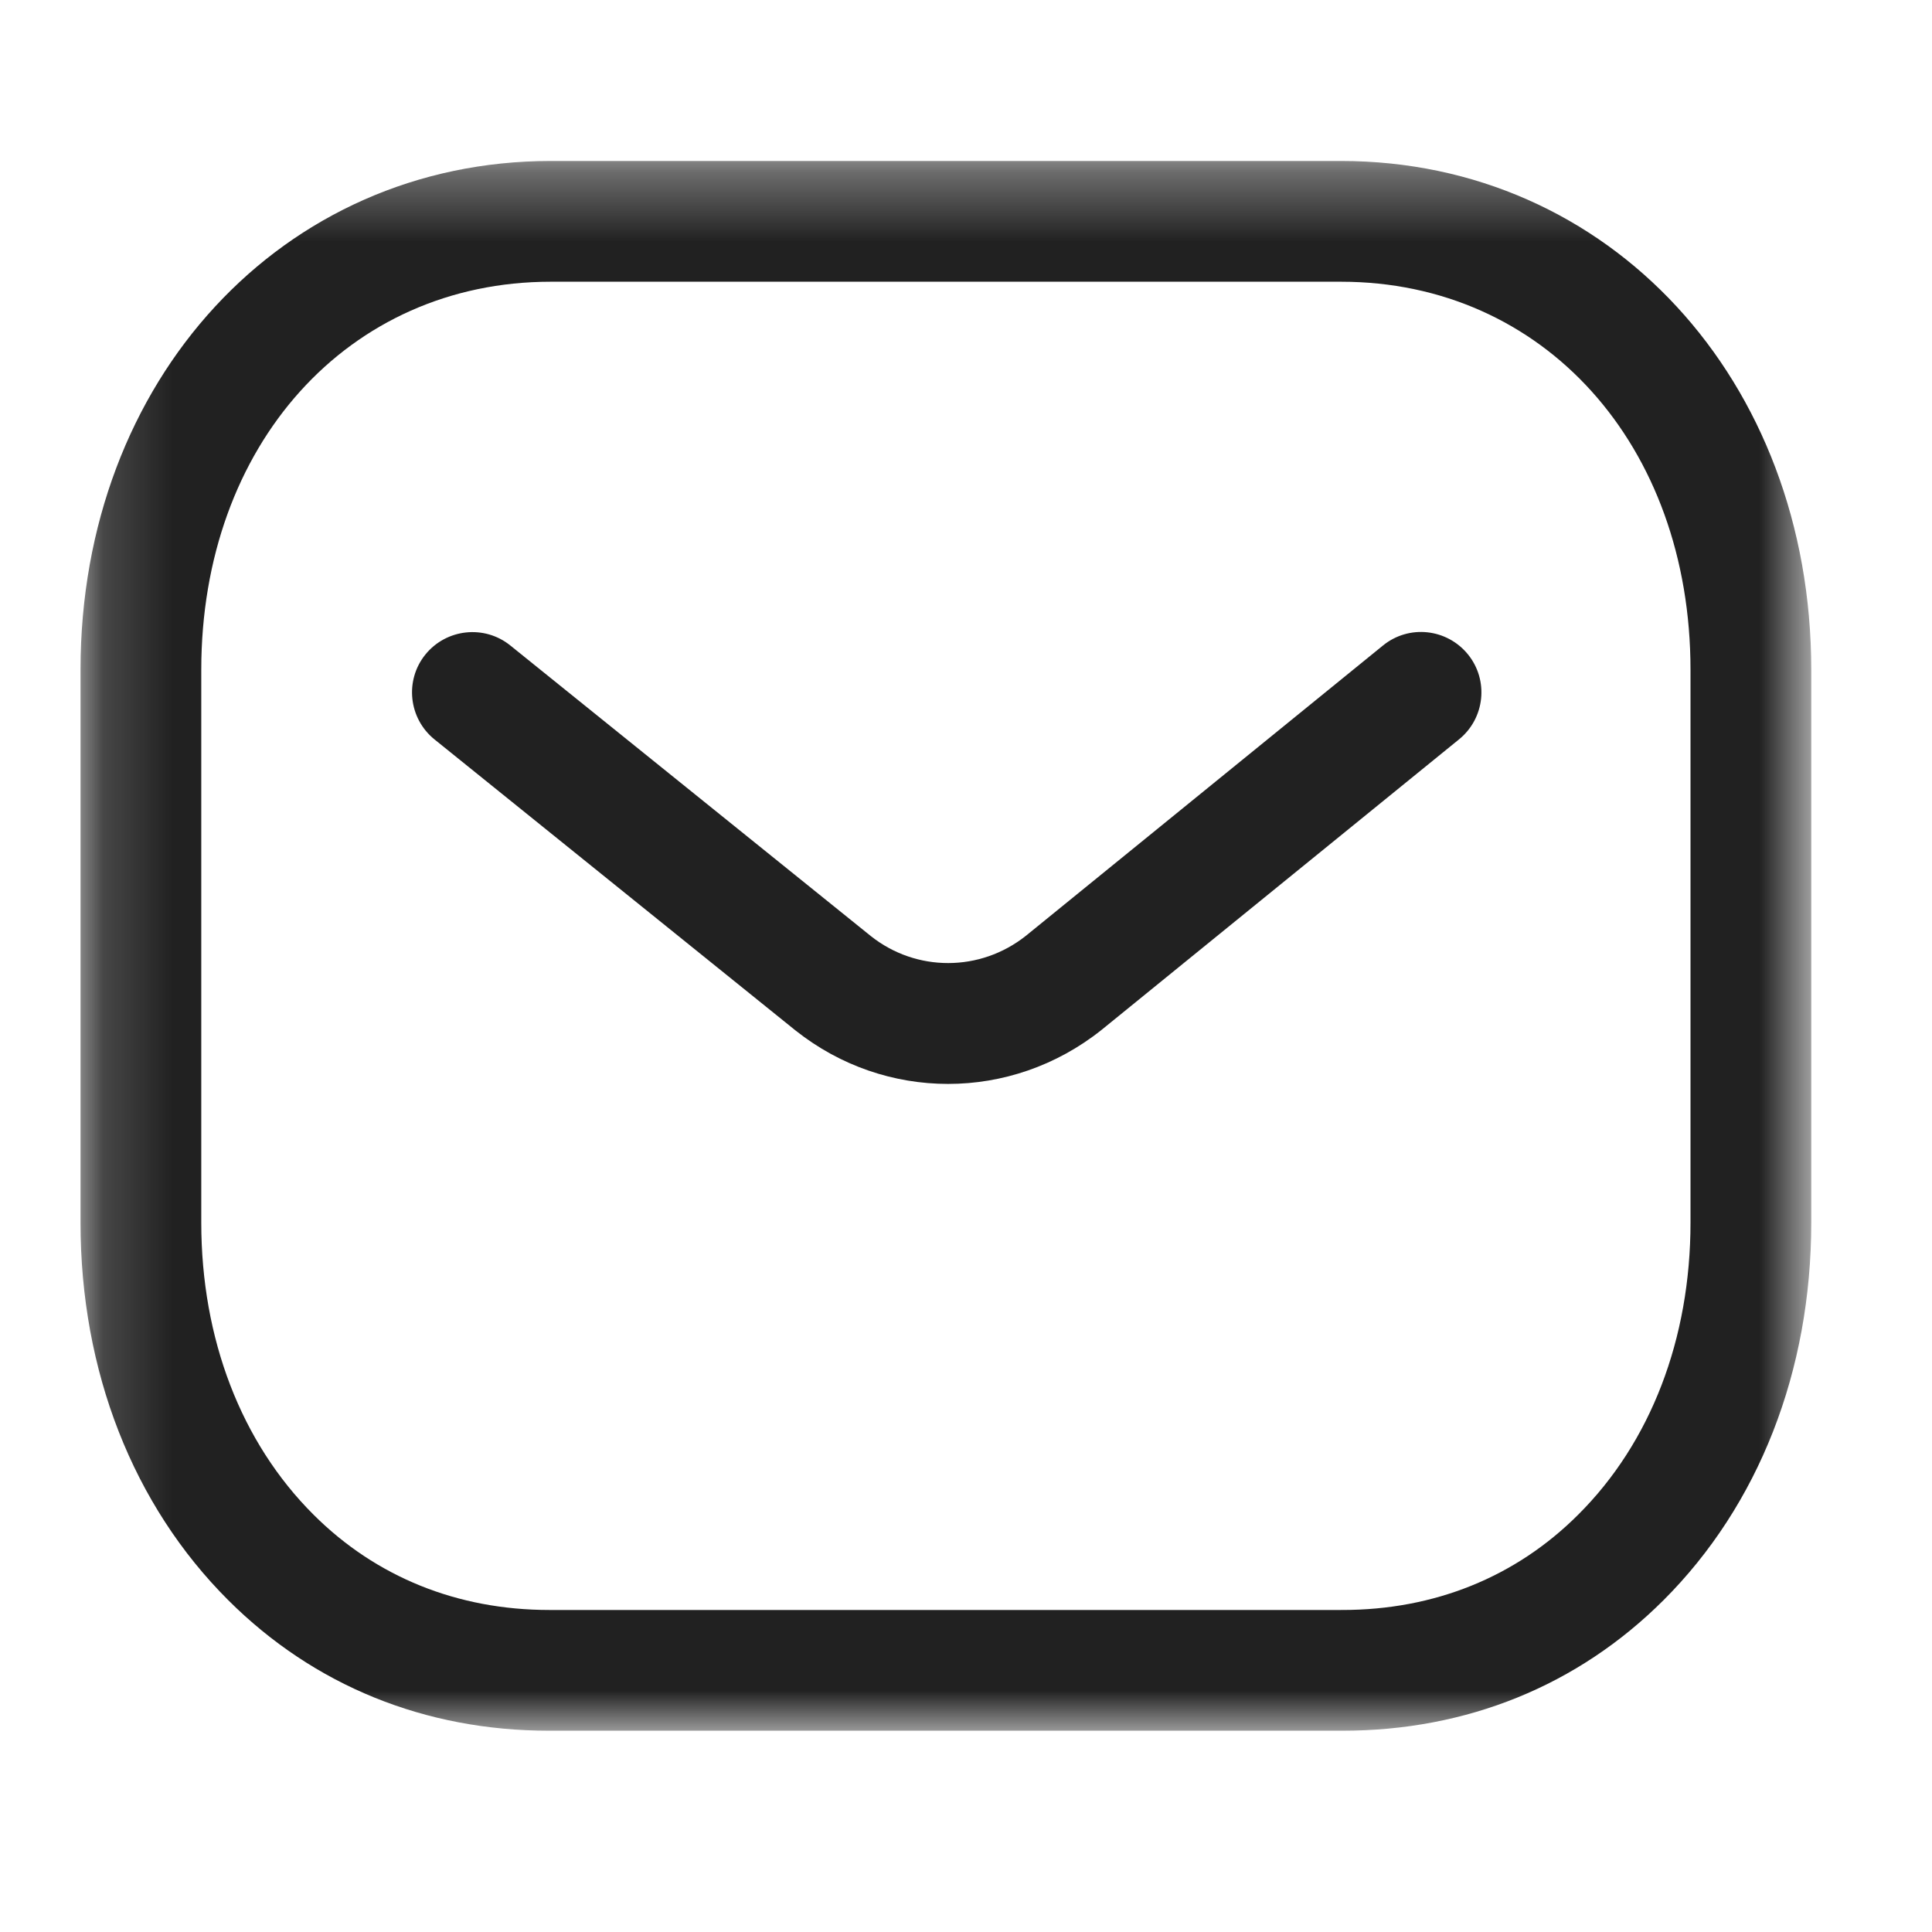 <svg width="28" height="28" viewBox="0 0 28 28" fill="none" xmlns="http://www.w3.org/2000/svg">
<path fill-rule="evenodd" clip-rule="evenodd" d="M13.74 15.709C12.959 15.709 12.181 15.451 11.53 14.935L6.298 10.717C5.921 10.413 5.862 9.861 6.165 9.486C6.469 9.111 7.02 9.052 7.395 9.354L12.623 13.568C13.28 14.088 14.205 14.088 14.867 13.563L20.042 9.356C20.418 9.049 20.968 9.108 21.274 9.483C21.579 9.858 21.521 10.409 21.147 10.714L15.962 14.928C15.307 15.449 14.523 15.709 13.74 15.709Z" fill="#212121"/>
<mask id="mask0_3568_6014" style="mask-type:luminance" maskUnits="userSpaceOnUse" x="1" y="2" width="26" height="24">
<path fill-rule="evenodd" clip-rule="evenodd" d="M1.167 2.333H26.25V25.083H1.167V2.333Z" fill="white"/>
</mask>
<g mask="url(#mask0_3568_6014)">
<path fill-rule="evenodd" clip-rule="evenodd" d="M7.979 23.333H19.436C19.438 23.331 19.447 23.333 19.454 23.333C20.785 23.333 21.966 22.857 22.871 21.953C23.923 20.907 24.5 19.403 24.5 17.719V9.707C24.5 6.448 22.37 4.083 19.436 4.083H7.981C5.047 4.083 2.917 6.448 2.917 9.707V17.719C2.917 19.403 3.495 20.907 4.545 21.953C5.451 22.857 6.633 23.333 7.963 23.333H7.979ZM7.959 25.083C6.159 25.083 4.551 24.43 3.31 23.193C1.927 21.814 1.167 19.871 1.167 17.719V9.707C1.167 5.503 4.096 2.333 7.981 2.333H19.436C23.321 2.333 26.25 5.503 26.25 9.707V17.719C26.25 19.871 25.489 21.814 24.107 23.193C22.867 24.429 21.258 25.083 19.454 25.083H19.436H7.981H7.959Z" fill="#212121"/>
</g>
</svg>
